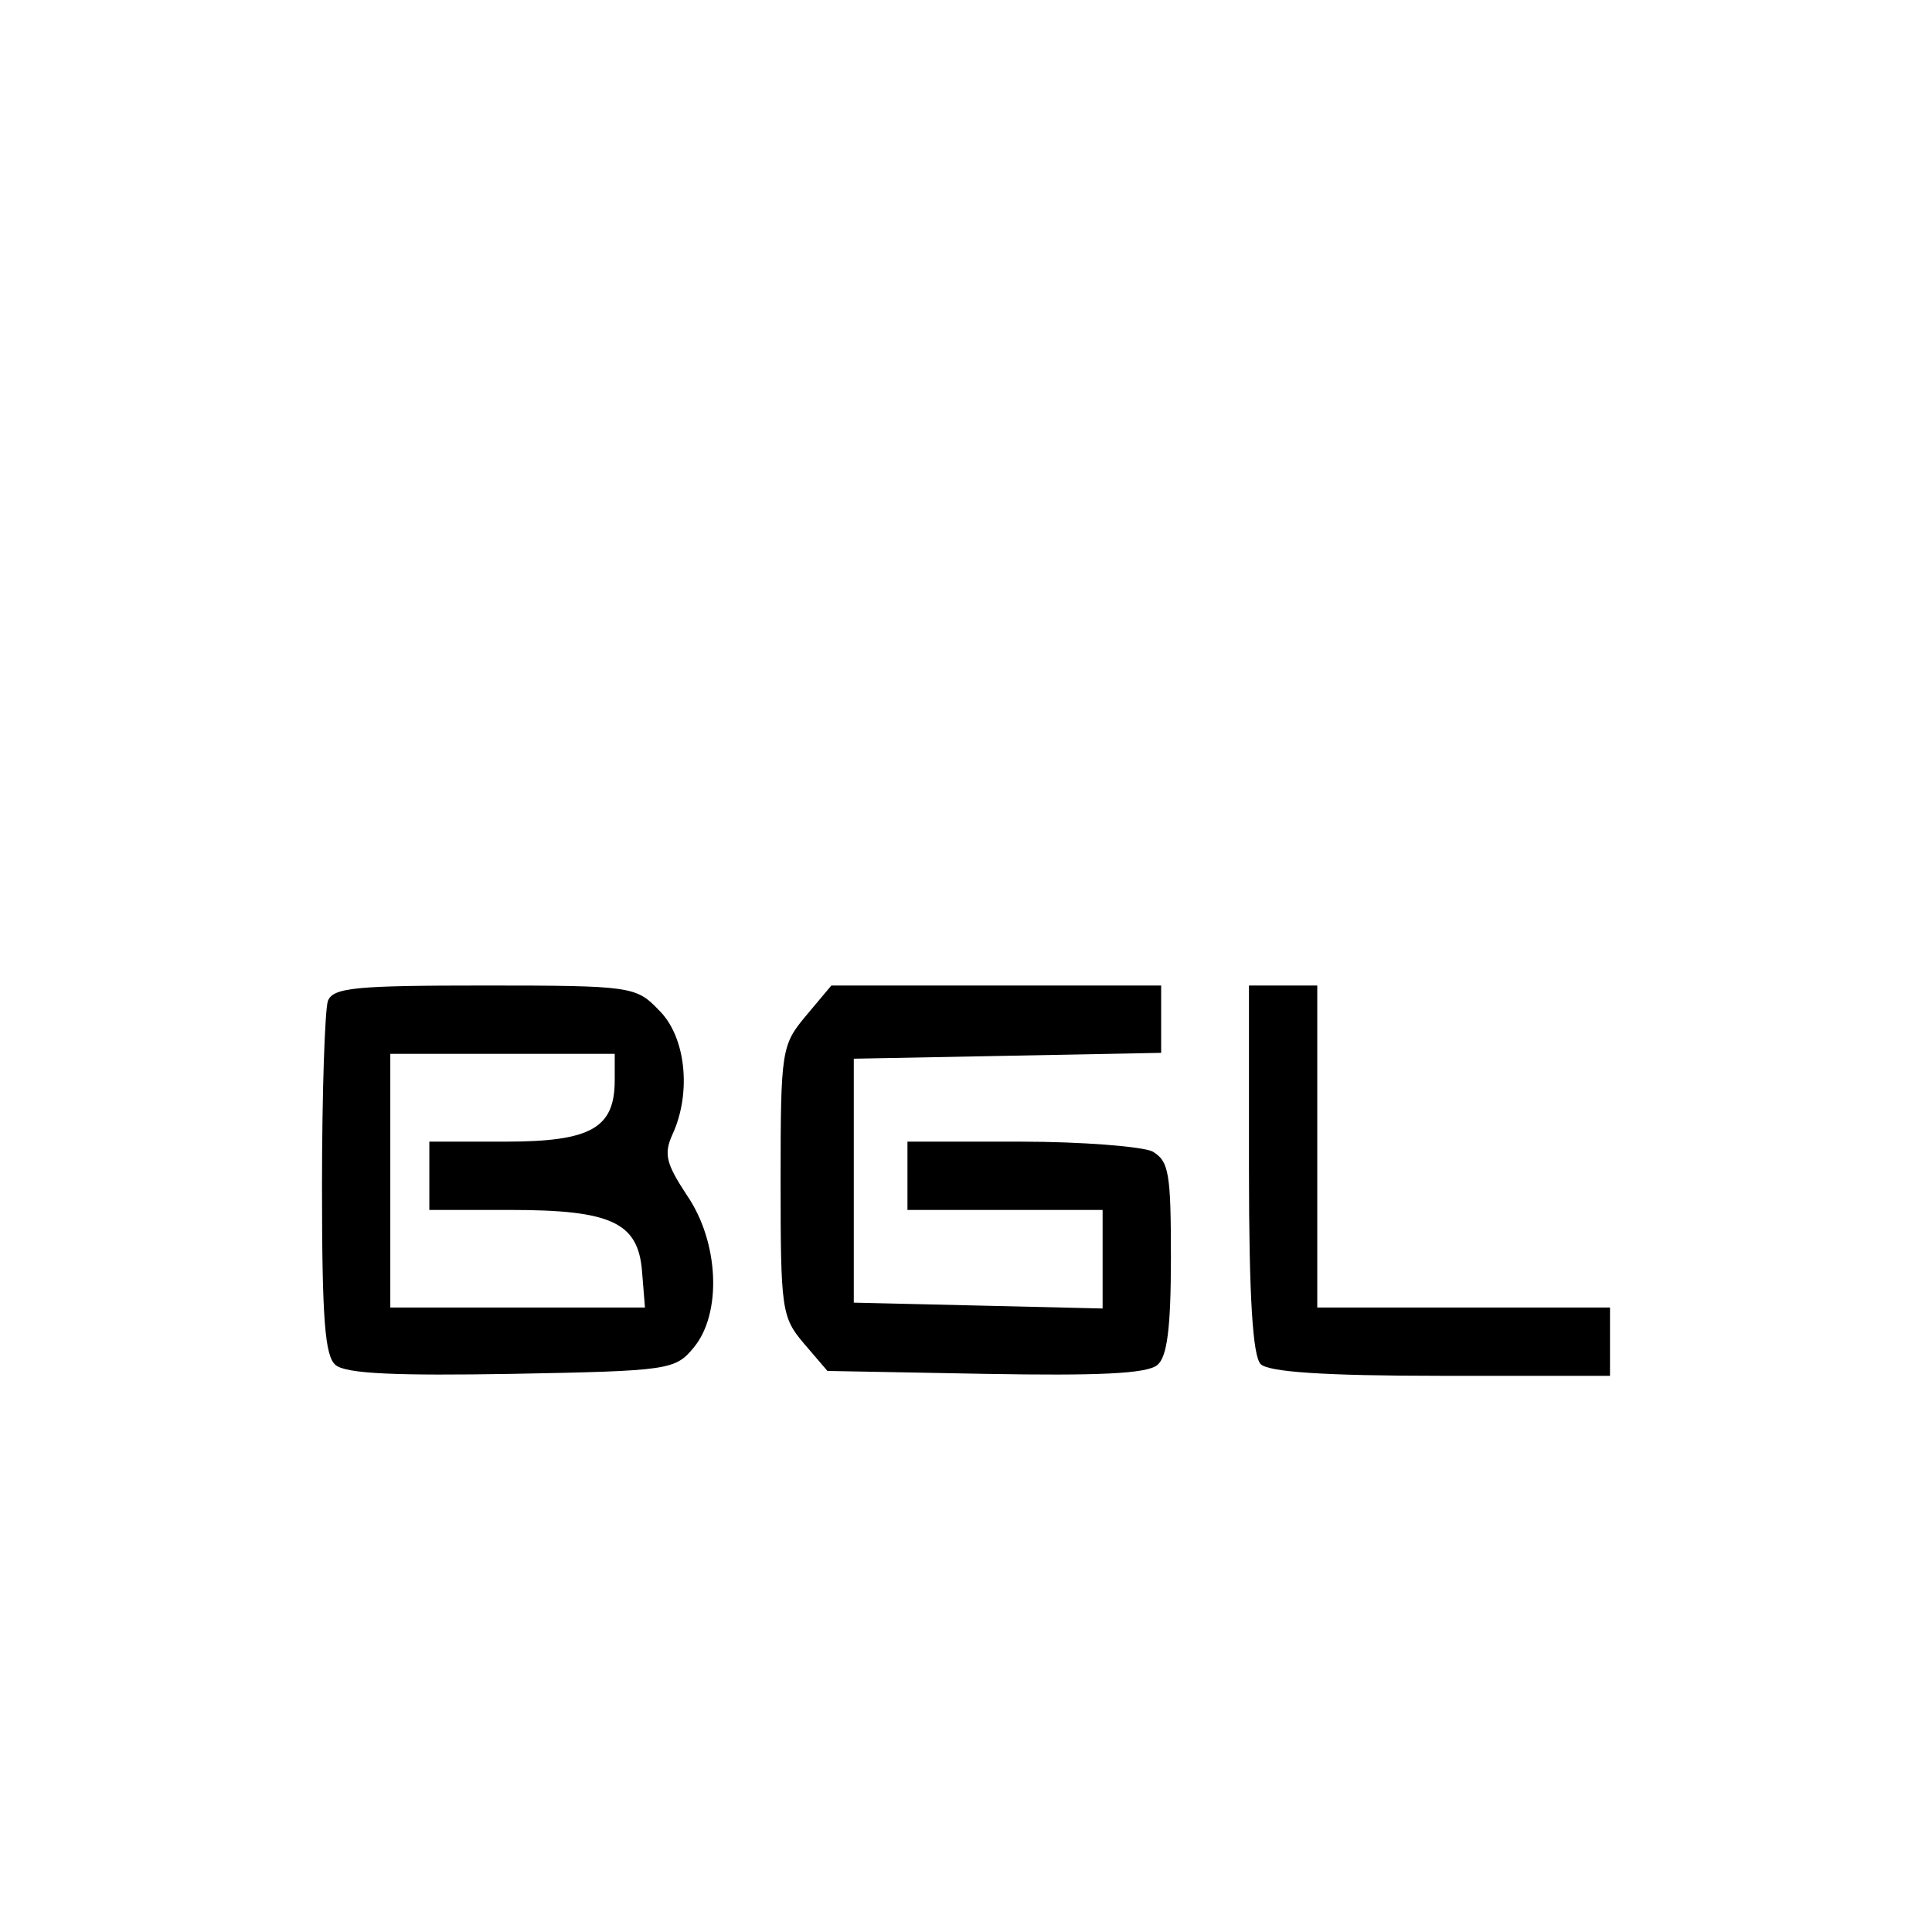 <?xml version="1.0" standalone="no"?>
<!DOCTYPE svg PUBLIC "-//W3C//DTD SVG 20010904//EN"
 "http://www.w3.org/TR/2001/REC-SVG-20010904/DTD/svg10.dtd">
<svg version="1.0" xmlns="http://www.w3.org/2000/svg"
 width="198pt" height="198pt" viewBox="0 0 198 198"
 preserveAspectRatio="xMidYMid meet">
<g transform="translate(0,198) scale(0.1,-0.1)"
fill="#000000" stroke="none">
<path d="M336 954 c-3 -9 -6 -93 -6 -189 0 -138 3 -175 14 -184 11 -9 63 -11
181 -9 161 3 167 4 186 27 29 35 26 108 -7 156 -21 32 -24 42 -15 62 20 43 14
101 -14 128 -23 24 -28 25 -178 25 -132 0 -156 -2 -161 -16z m294 -81 c0 -49
-24 -63 -112 -63 l-78 0 0 -35 0 -35 83 0 c104 0 131 -13 135 -63 l3 -37 -130
0 -131 0 0 130 0 130 115 0 115 0 0 -27z"/>
<path d="M826 939 c-25 -30 -26 -35 -26 -169 0 -132 1 -140 24 -167 l24 -28
162 -3 c114 -2 165 0 176 9 10 8 14 37 14 110 0 87 -2 99 -19 109 -11 5 -72
10 -135 10 l-116 0 0 -35 0 -35 100 0 100 0 0 -50 0 -51 -127 3 -128 3 0 125
0 125 158 3 157 3 0 34 0 35 -169 0 -169 0 -26 -31z"/>
<path d="M1280 782 c0 -133 4 -192 12 -200 8 -8 64 -12 185 -12 l173 0 0 35 0
35 -150 0 -150 0 0 165 0 165 -35 0 -35 0 0 -188z"/>
</g>
</svg>
